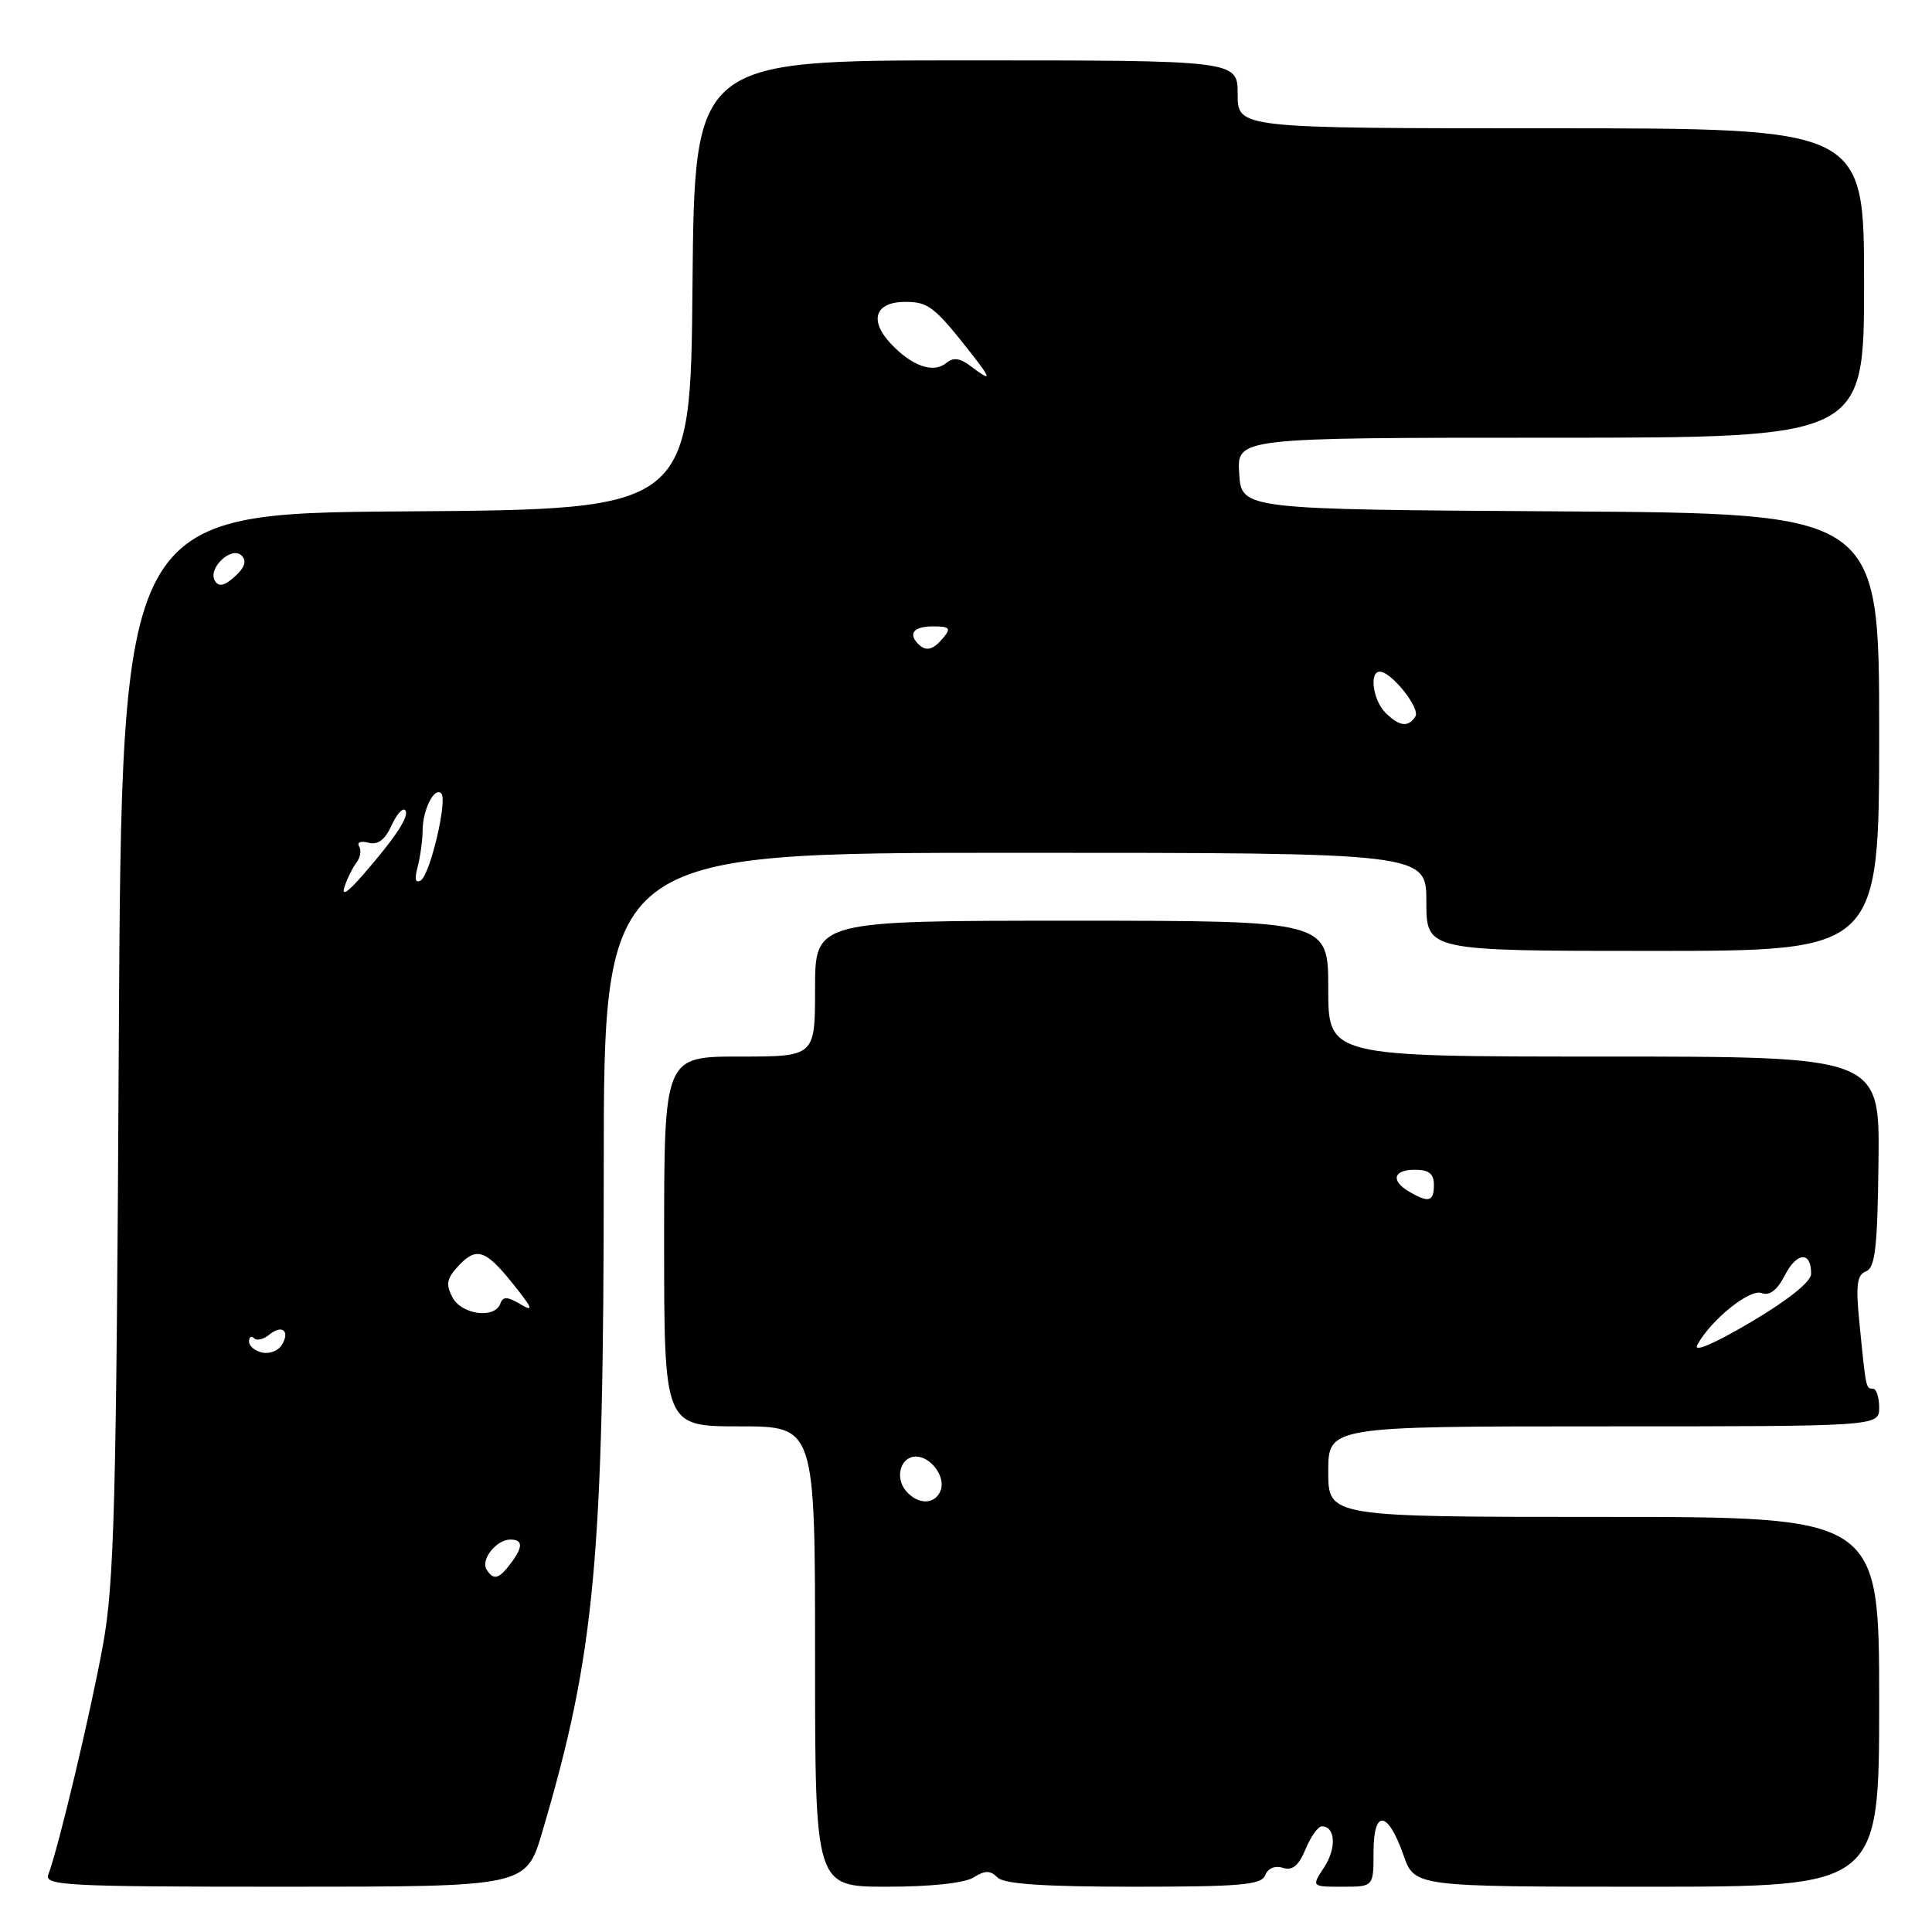 <?xml version="1.0" encoding="UTF-8" standalone="no"?>
<!DOCTYPE svg PUBLIC "-//W3C//DTD SVG 1.1//EN" "http://www.w3.org/Graphics/SVG/1.1/DTD/svg11.dtd" >
<svg xmlns="http://www.w3.org/2000/svg" xmlns:xlink="http://www.w3.org/1999/xlink" version="1.1" viewBox="0 0 256 256">
 <g >
 <path fill="currentColor"
d=" M 71.85 242.75 C 78.85 219.08 80.00 206.69 80.00 154.89 C 80.00 113.00 80.00 113.00 134.50 113.00 C 189.00 113.00 189.00 113.00 189.00 119.50 C 189.00 126.00 189.00 126.00 219.00 126.00 C 249.00 126.00 249.00 126.00 249.00 97.01 C 249.00 68.02 249.00 68.02 206.75 67.76 C 164.50 67.50 164.50 67.50 164.20 62.75 C 163.89 58.00 163.89 58.00 205.45 58.00 C 247.00 58.00 247.00 58.00 247.00 37.50 C 247.00 17.00 247.00 17.00 205.50 17.00 C 164.00 17.00 164.00 17.00 164.00 12.50 C 164.00 8.00 164.00 8.00 128.01 8.00 C 92.03 8.00 92.03 8.00 91.76 37.75 C 91.50 67.50 91.50 67.50 53.81 67.76 C 16.12 68.02 16.12 68.02 15.74 138.26 C 15.42 199.35 15.14 209.74 13.64 217.99 C 12.00 226.98 7.73 244.93 6.40 248.39 C 5.84 249.85 8.80 250.00 37.75 250.00 C 69.71 250.00 69.71 250.00 71.85 242.75 Z  M 128.99 248.78 C 130.54 247.81 131.21 247.81 132.18 248.78 C 133.04 249.64 138.28 250.00 150.23 250.00 C 164.42 250.00 167.16 249.76 167.65 248.47 C 168.00 247.56 168.94 247.16 169.99 247.50 C 171.25 247.90 172.08 247.22 172.99 245.03 C 173.68 243.36 174.65 242.00 175.15 242.00 C 176.95 242.00 177.12 244.89 175.46 247.42 C 173.77 250.00 173.77 250.00 177.88 250.00 C 182.00 250.00 182.00 250.00 182.00 245.42 C 182.00 239.69 183.88 239.88 185.97 245.82 C 187.44 250.00 187.44 250.00 218.22 250.00 C 249.00 250.00 249.00 250.00 249.00 225.50 C 249.00 201.00 249.00 201.00 212.50 201.00 C 176.00 201.00 176.00 201.00 176.00 195.00 C 176.00 189.00 176.00 189.00 212.50 189.00 C 249.00 189.00 249.00 189.00 249.00 186.50 C 249.00 185.12 248.62 184.00 248.17 184.00 C 247.24 184.00 247.25 184.04 246.38 175.26 C 245.88 170.25 246.06 168.92 247.26 168.46 C 248.47 167.99 248.78 165.28 248.91 153.94 C 249.07 140.00 249.07 140.00 212.54 140.00 C 176.00 140.00 176.00 140.00 176.00 131.00 C 176.00 122.00 176.00 122.00 142.00 122.00 C 108.00 122.00 108.00 122.00 108.00 131.00 C 108.00 140.00 108.00 140.00 98.00 140.00 C 88.00 140.00 88.00 140.00 88.00 164.50 C 88.00 189.00 88.00 189.00 98.00 189.00 C 108.00 189.00 108.00 189.00 108.00 219.50 C 108.00 250.00 108.00 250.00 117.51 250.00 C 123.29 250.00 127.80 249.52 128.99 248.78 Z  M 64.47 207.96 C 63.67 206.65 65.78 204.00 67.62 204.00 C 69.33 204.00 69.33 204.98 67.61 207.25 C 66.08 209.26 65.38 209.42 64.47 207.96 Z  M 34.75 179.22 C 33.79 179.02 33.00 178.36 33.00 177.76 C 33.00 177.16 33.30 176.96 33.66 177.32 C 34.02 177.69 34.93 177.47 35.68 176.85 C 37.37 175.45 38.48 176.36 37.34 178.22 C 36.88 178.98 35.71 179.43 34.75 179.22 Z  M 59.96 171.92 C 59.07 170.25 59.19 169.45 60.58 167.92 C 63.08 165.15 64.27 165.50 67.94 170.08 C 70.58 173.36 70.78 173.89 68.98 172.83 C 67.21 171.78 66.64 171.76 66.29 172.75 C 65.55 174.78 61.18 174.21 59.96 171.92 Z  M 45.65 117.50 C 46.01 116.40 46.73 114.96 47.24 114.29 C 47.75 113.63 47.91 112.66 47.58 112.14 C 47.26 111.61 47.81 111.40 48.81 111.66 C 50.06 111.99 51.00 111.30 51.85 109.44 C 52.52 107.95 53.34 107.01 53.67 107.34 C 54.35 108.02 52.47 110.91 48.03 116.00 C 46.06 118.27 45.22 118.79 45.65 117.50 Z  M 55.33 114.91 C 55.68 113.58 55.99 111.38 56.00 110.00 C 56.03 107.25 57.56 104.23 58.47 105.13 C 59.33 105.99 57.00 115.88 55.76 116.65 C 55.05 117.09 54.90 116.50 55.33 114.91 Z  M 183.57 94.43 C 181.92 92.78 181.41 89.00 182.83 89.00 C 184.36 89.00 188.22 93.84 187.55 94.93 C 186.62 96.42 185.41 96.27 183.57 94.43 Z  M 121.67 85.33 C 120.29 83.95 121.09 83.00 123.62 83.00 C 125.84 83.00 126.05 83.23 125.00 84.50 C 123.65 86.13 122.70 86.37 121.67 85.33 Z  M 28.48 76.97 C 27.47 75.33 30.68 72.28 32.02 73.62 C 32.72 74.32 32.44 75.19 31.12 76.39 C 29.74 77.64 29.00 77.80 28.48 76.97 Z  M 128.58 48.49 C 127.20 47.44 126.31 47.33 125.38 48.10 C 123.68 49.51 120.84 48.52 118.03 45.53 C 115.11 42.42 115.96 40.00 119.97 40.00 C 123.00 40.00 123.84 40.65 128.63 46.75 C 131.44 50.34 131.43 50.64 128.58 48.49 Z  M 120.01 197.51 C 118.54 195.74 119.36 193.00 121.35 193.00 C 123.35 193.00 125.33 195.70 124.64 197.49 C 123.90 199.42 121.60 199.43 120.01 197.51 Z  M 224.90 178.21 C 226.70 174.89 231.86 170.73 233.43 171.34 C 234.48 171.74 235.49 170.96 236.53 168.93 C 238.12 165.86 240.02 165.79 239.98 168.81 C 239.96 169.85 236.88 172.31 231.96 175.21 C 227.07 178.09 224.33 179.26 224.90 178.21 Z  M 186.75 157.92 C 184.23 156.45 184.60 155.00 187.50 155.00 C 189.33 155.00 190.00 155.53 190.00 157.00 C 190.00 159.23 189.32 159.42 186.75 157.92 Z "/>
</g>
</svg>
